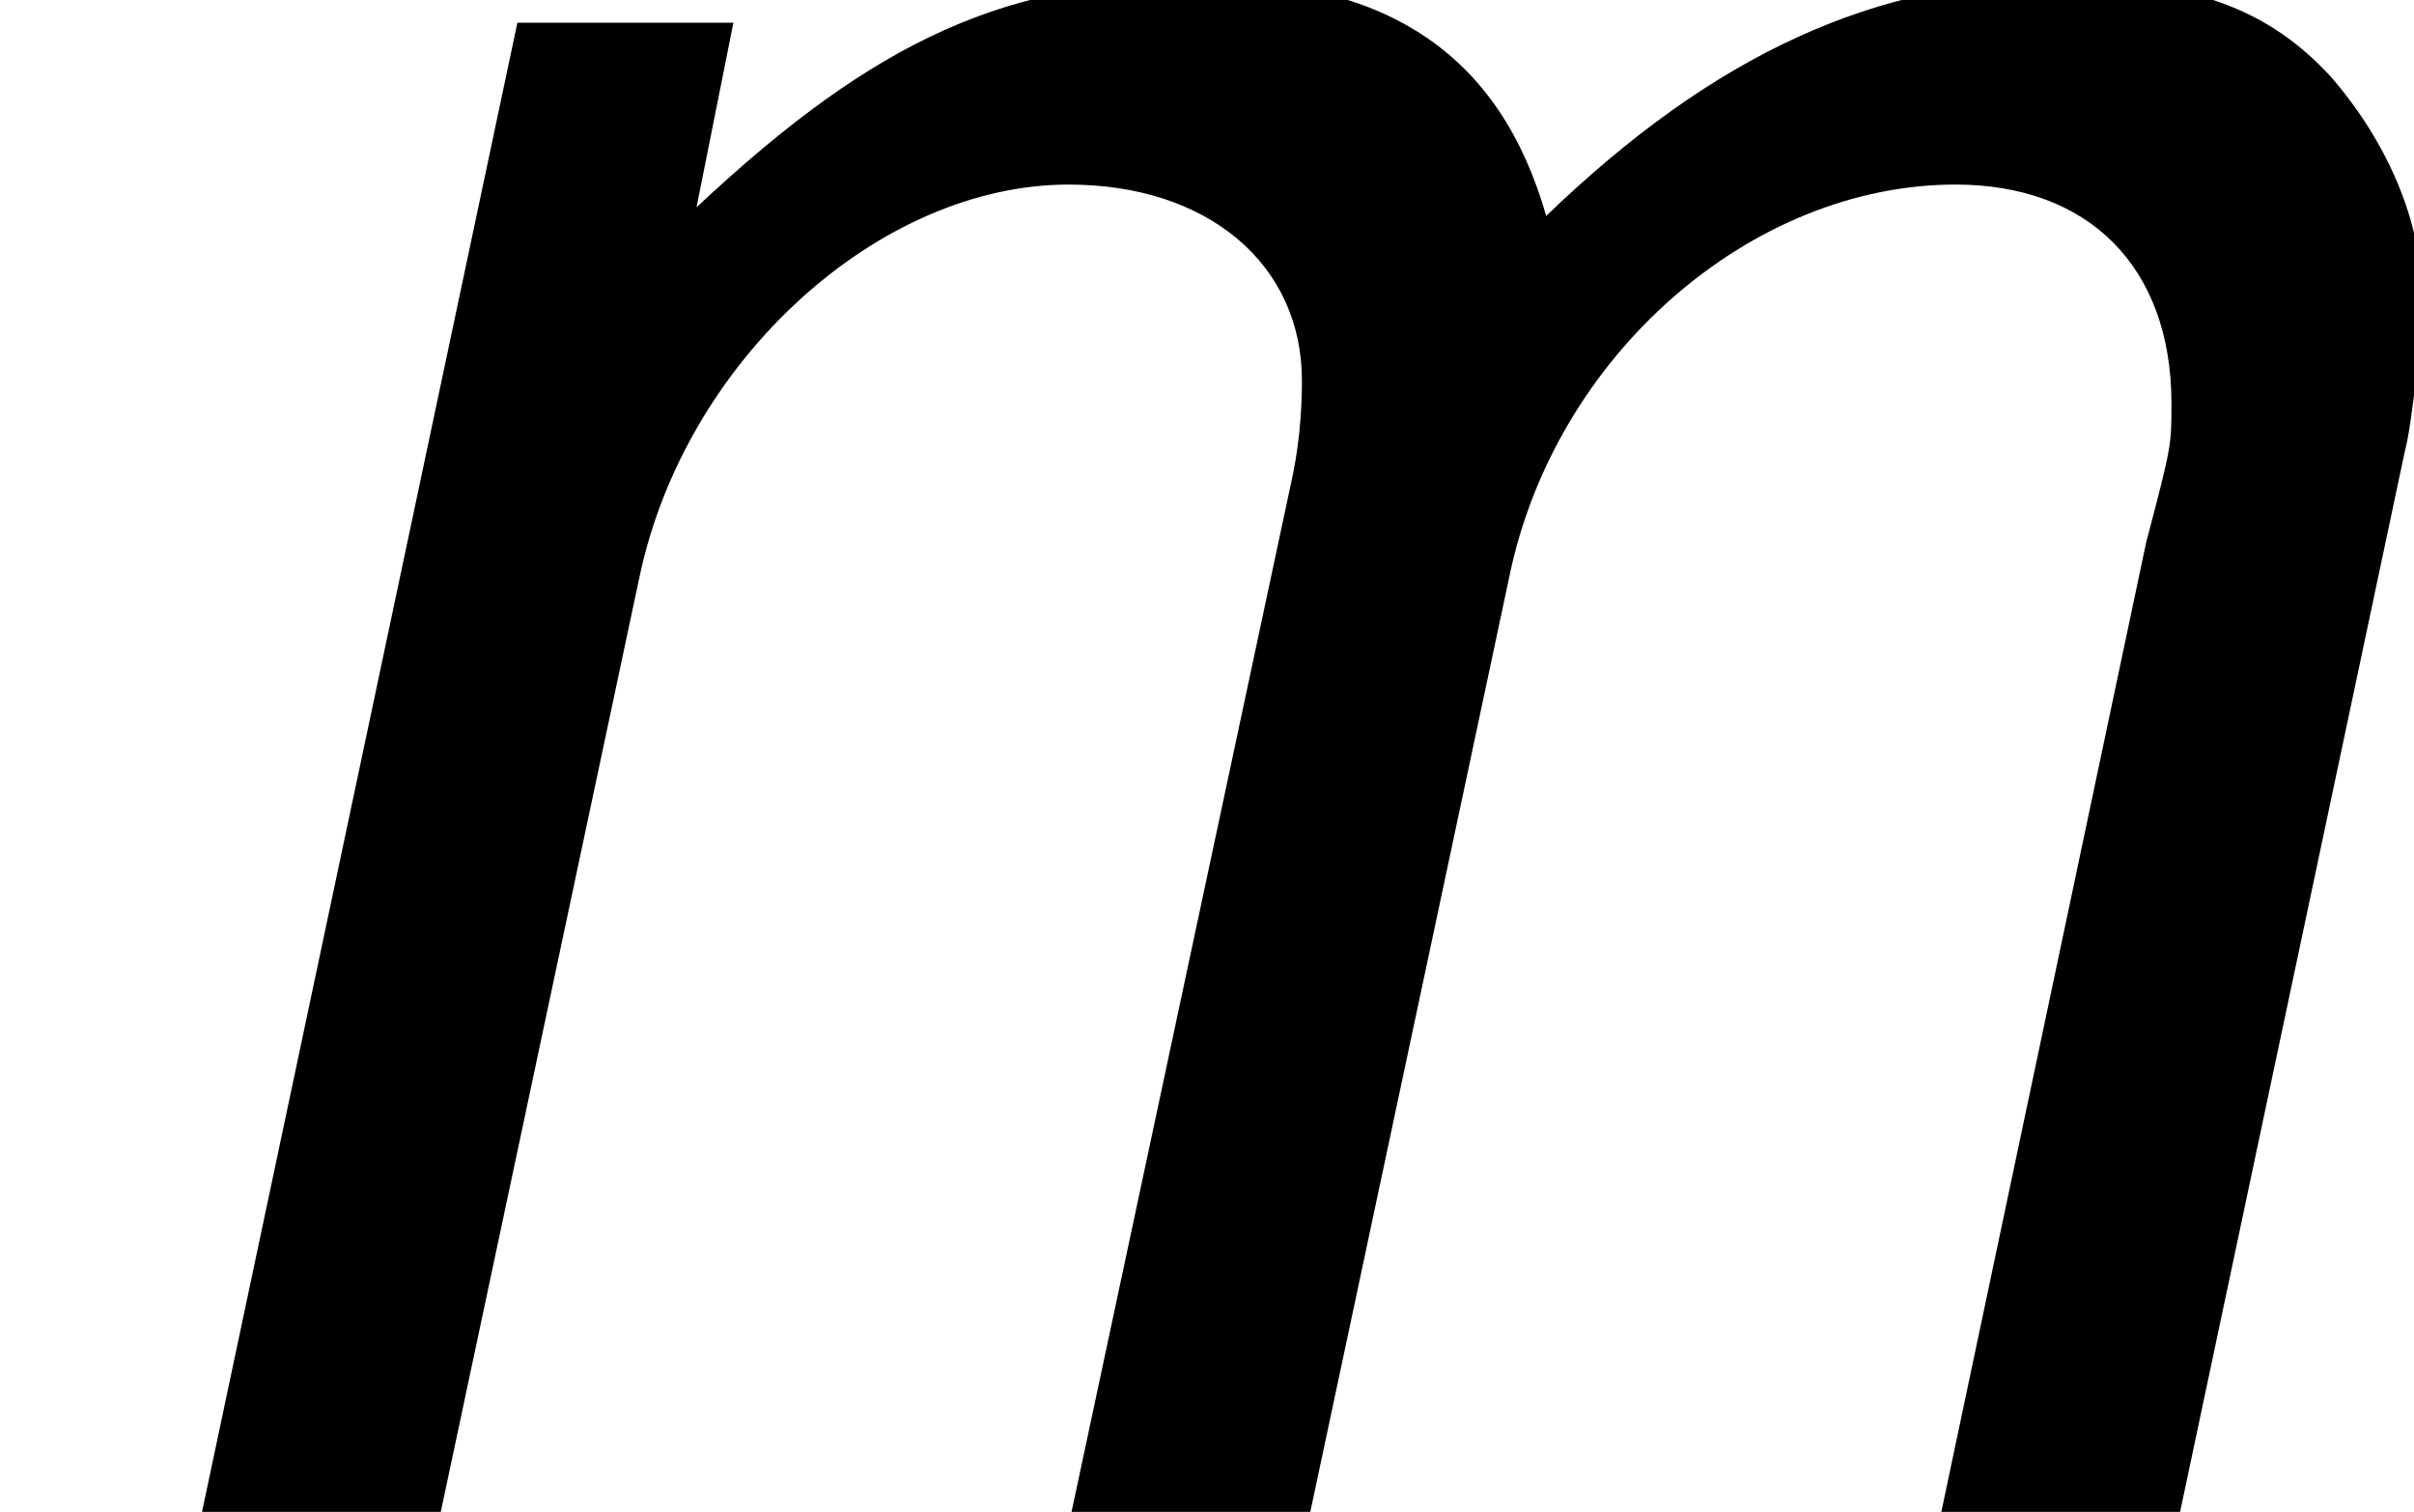 <?xml version='1.0' encoding='UTF-8'?>
<!-- This file was generated by dvisvgm 1.15.1 -->
<svg height='6.534pt' version='1.1' viewBox='-0.3 -0.267 10.431 6.534' width='10.431pt' xmlns='http://www.w3.org/2000/svg' xmlns:xlink='http://www.w3.org/1999/xlink'>
<defs>
<path d='M1.978 -5.695L0.772 0H1.685L2.445 -3.576C2.619 -4.402 3.358 -5.076 4.086 -5.076C4.619 -5.076 4.978 -4.771 4.978 -4.326C4.978 -4.206 4.967 -4.065 4.934 -3.923L4.097 0H5.01L5.771 -3.576C5.945 -4.423 6.695 -5.076 7.477 -5.076C7.988 -5.076 8.303 -4.76 8.303 -4.239C8.303 -4.076 8.303 -4.076 8.206 -3.706L7.423 0H8.336L9.195 -4.054C9.227 -4.173 9.26 -4.532 9.26 -4.652C9.26 -4.934 9.129 -5.239 8.912 -5.489C8.673 -5.749 8.379 -5.858 7.88 -5.858C7.173 -5.858 6.554 -5.575 5.912 -4.956C5.738 -5.565 5.315 -5.858 4.597 -5.858C3.858 -5.858 3.358 -5.641 2.663 -4.989L2.804 -5.695H1.978Z' id='g1-109'/>
</defs>
<g id='page1' transform='matrix(1.13 0 0 1.13 -80.23 -71.412)'>
<use x='70.735' xlink:href='#g1-109' y='68.742'/>
</g>
</svg>

